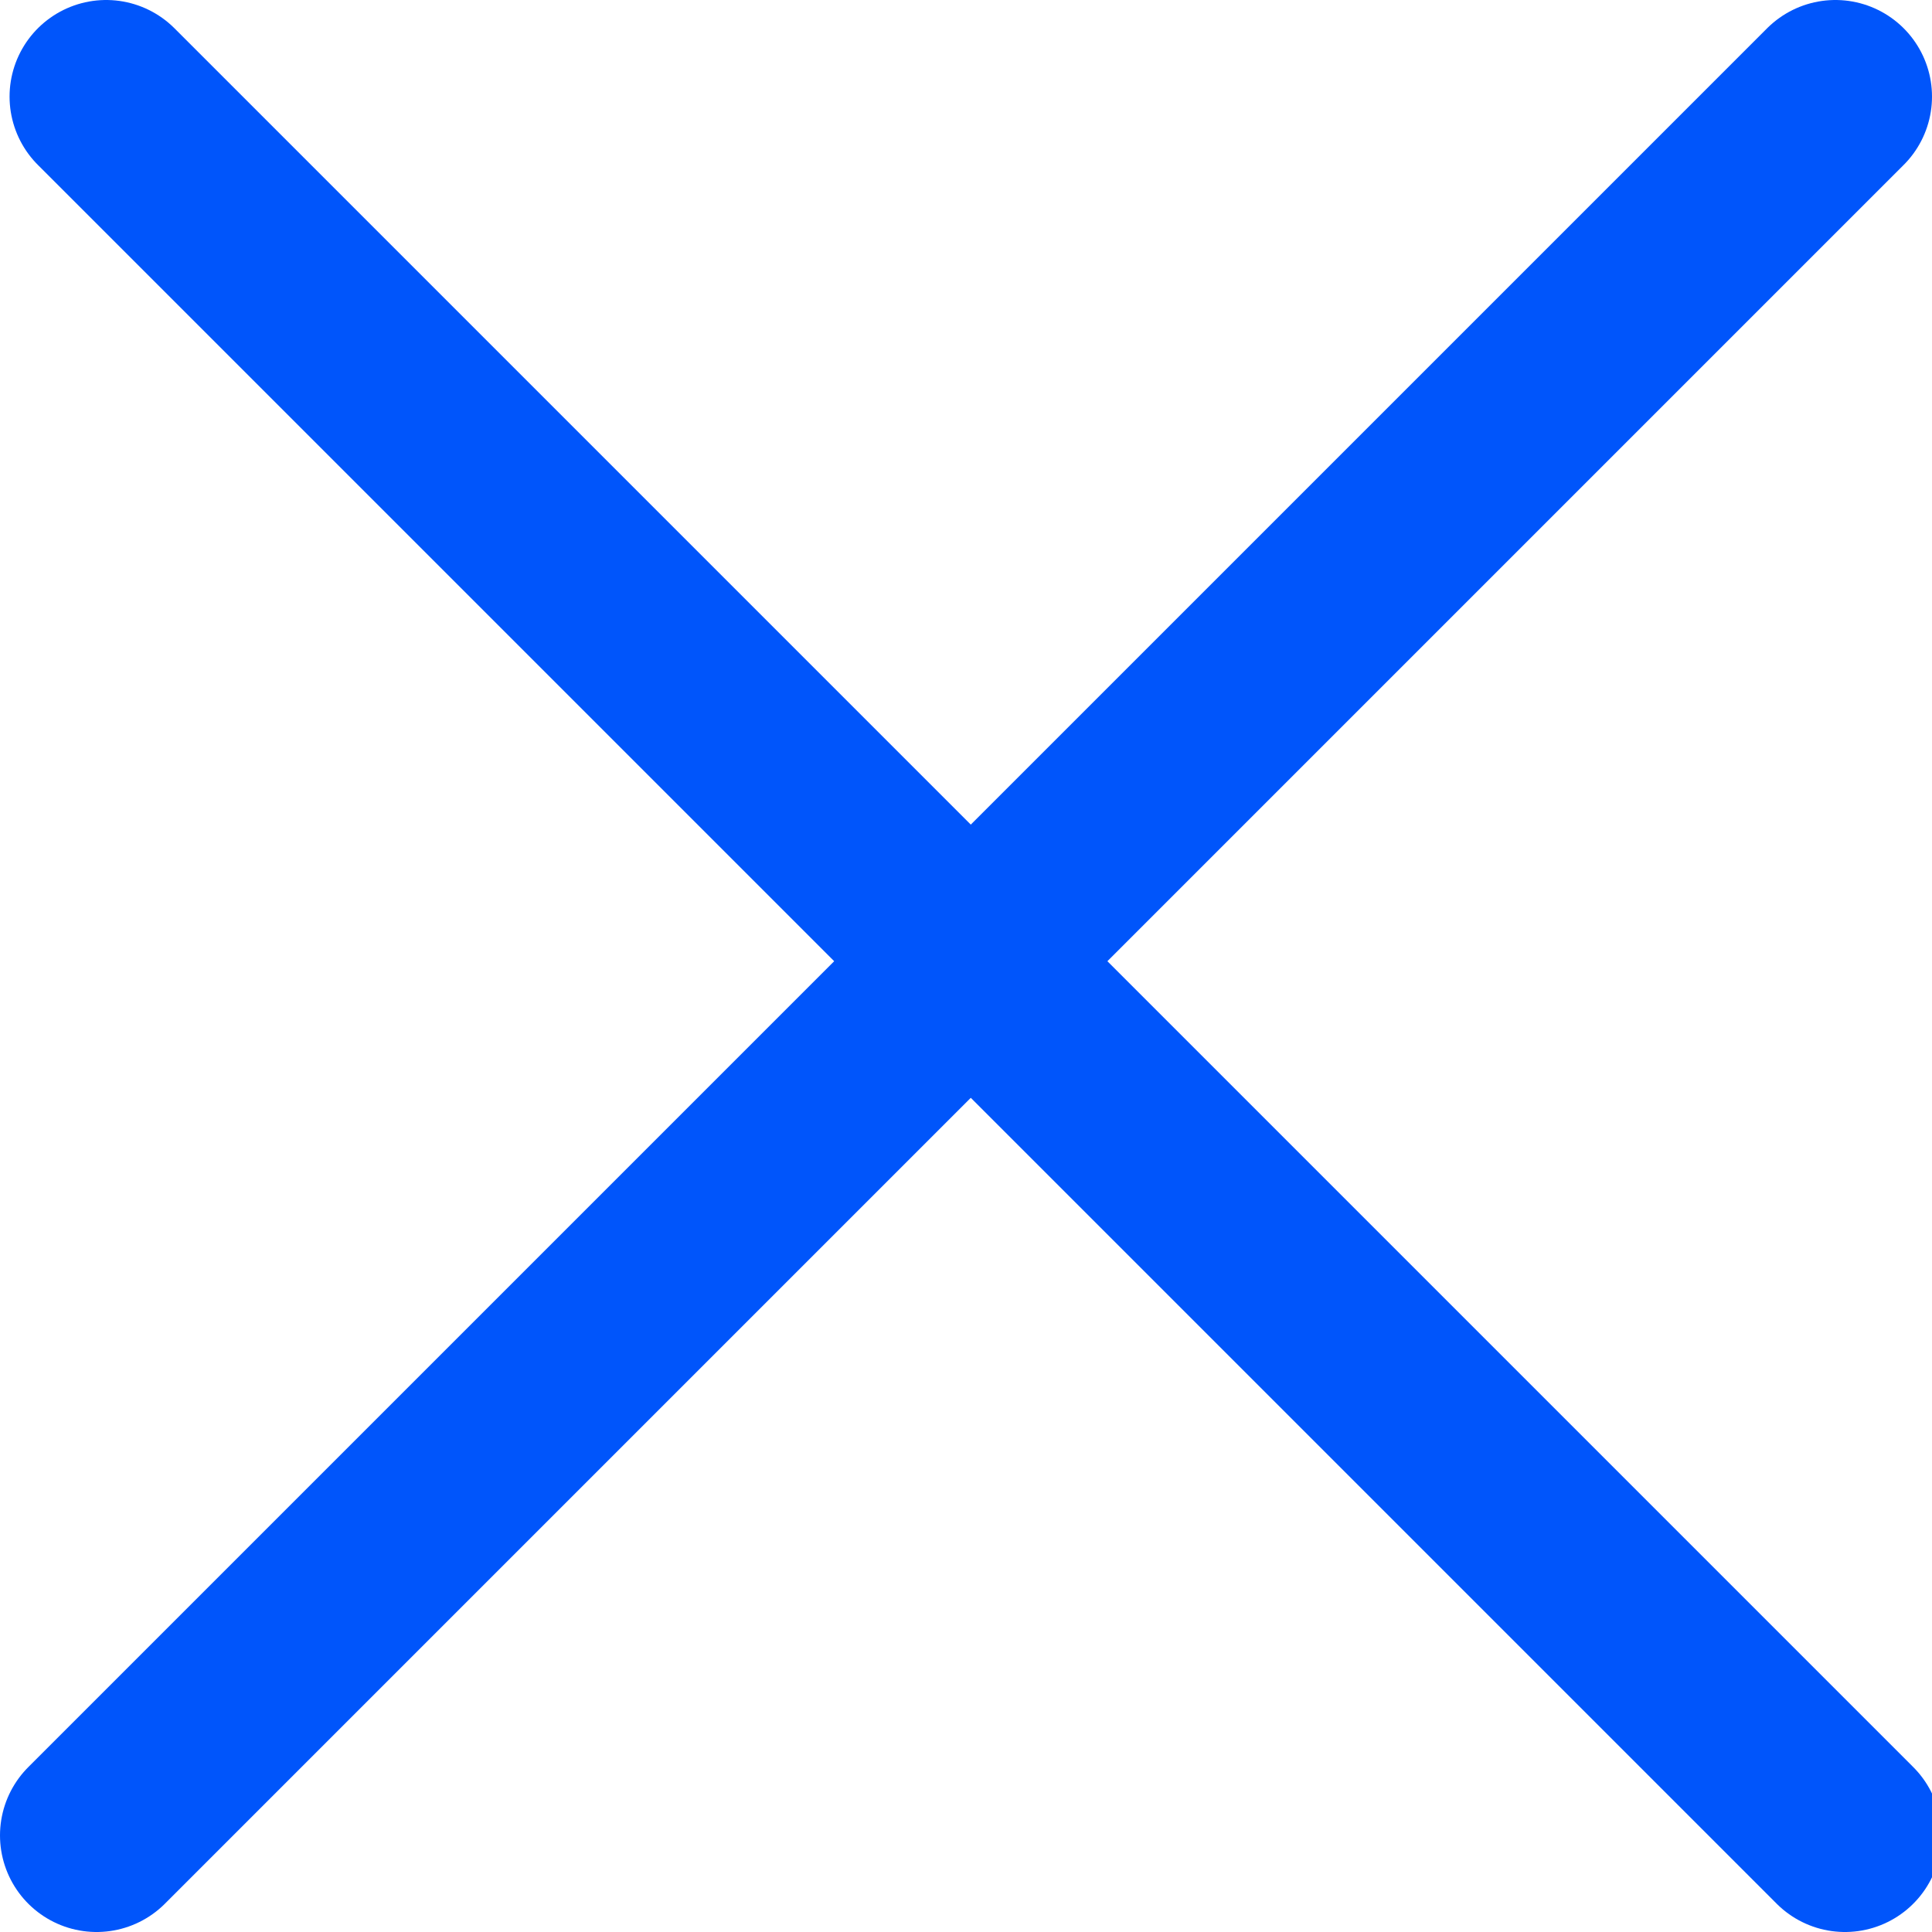 <svg xmlns="http://www.w3.org/2000/svg" width="20" height="20" fill="none"><rect id="backgroundrect" width="100%" height="100%" x="0" y="0" fill="none" stroke="none"/>


<g class="currentLayer" style=""><title>Layer 1</title><path d="M1.099,1 L19.099,19 " stroke="#0055fb" stroke-width="2" stroke-linecap="round" id="svg_1" class="selected" fill-opacity="1" fill="#4a90d6" stroke-opacity="1"/><path d="M19 1L1 19" stroke="#0055fb" stroke-width="2" stroke-linecap="round" id="svg_2" class="selected" stroke-opacity="1"/></g></svg>